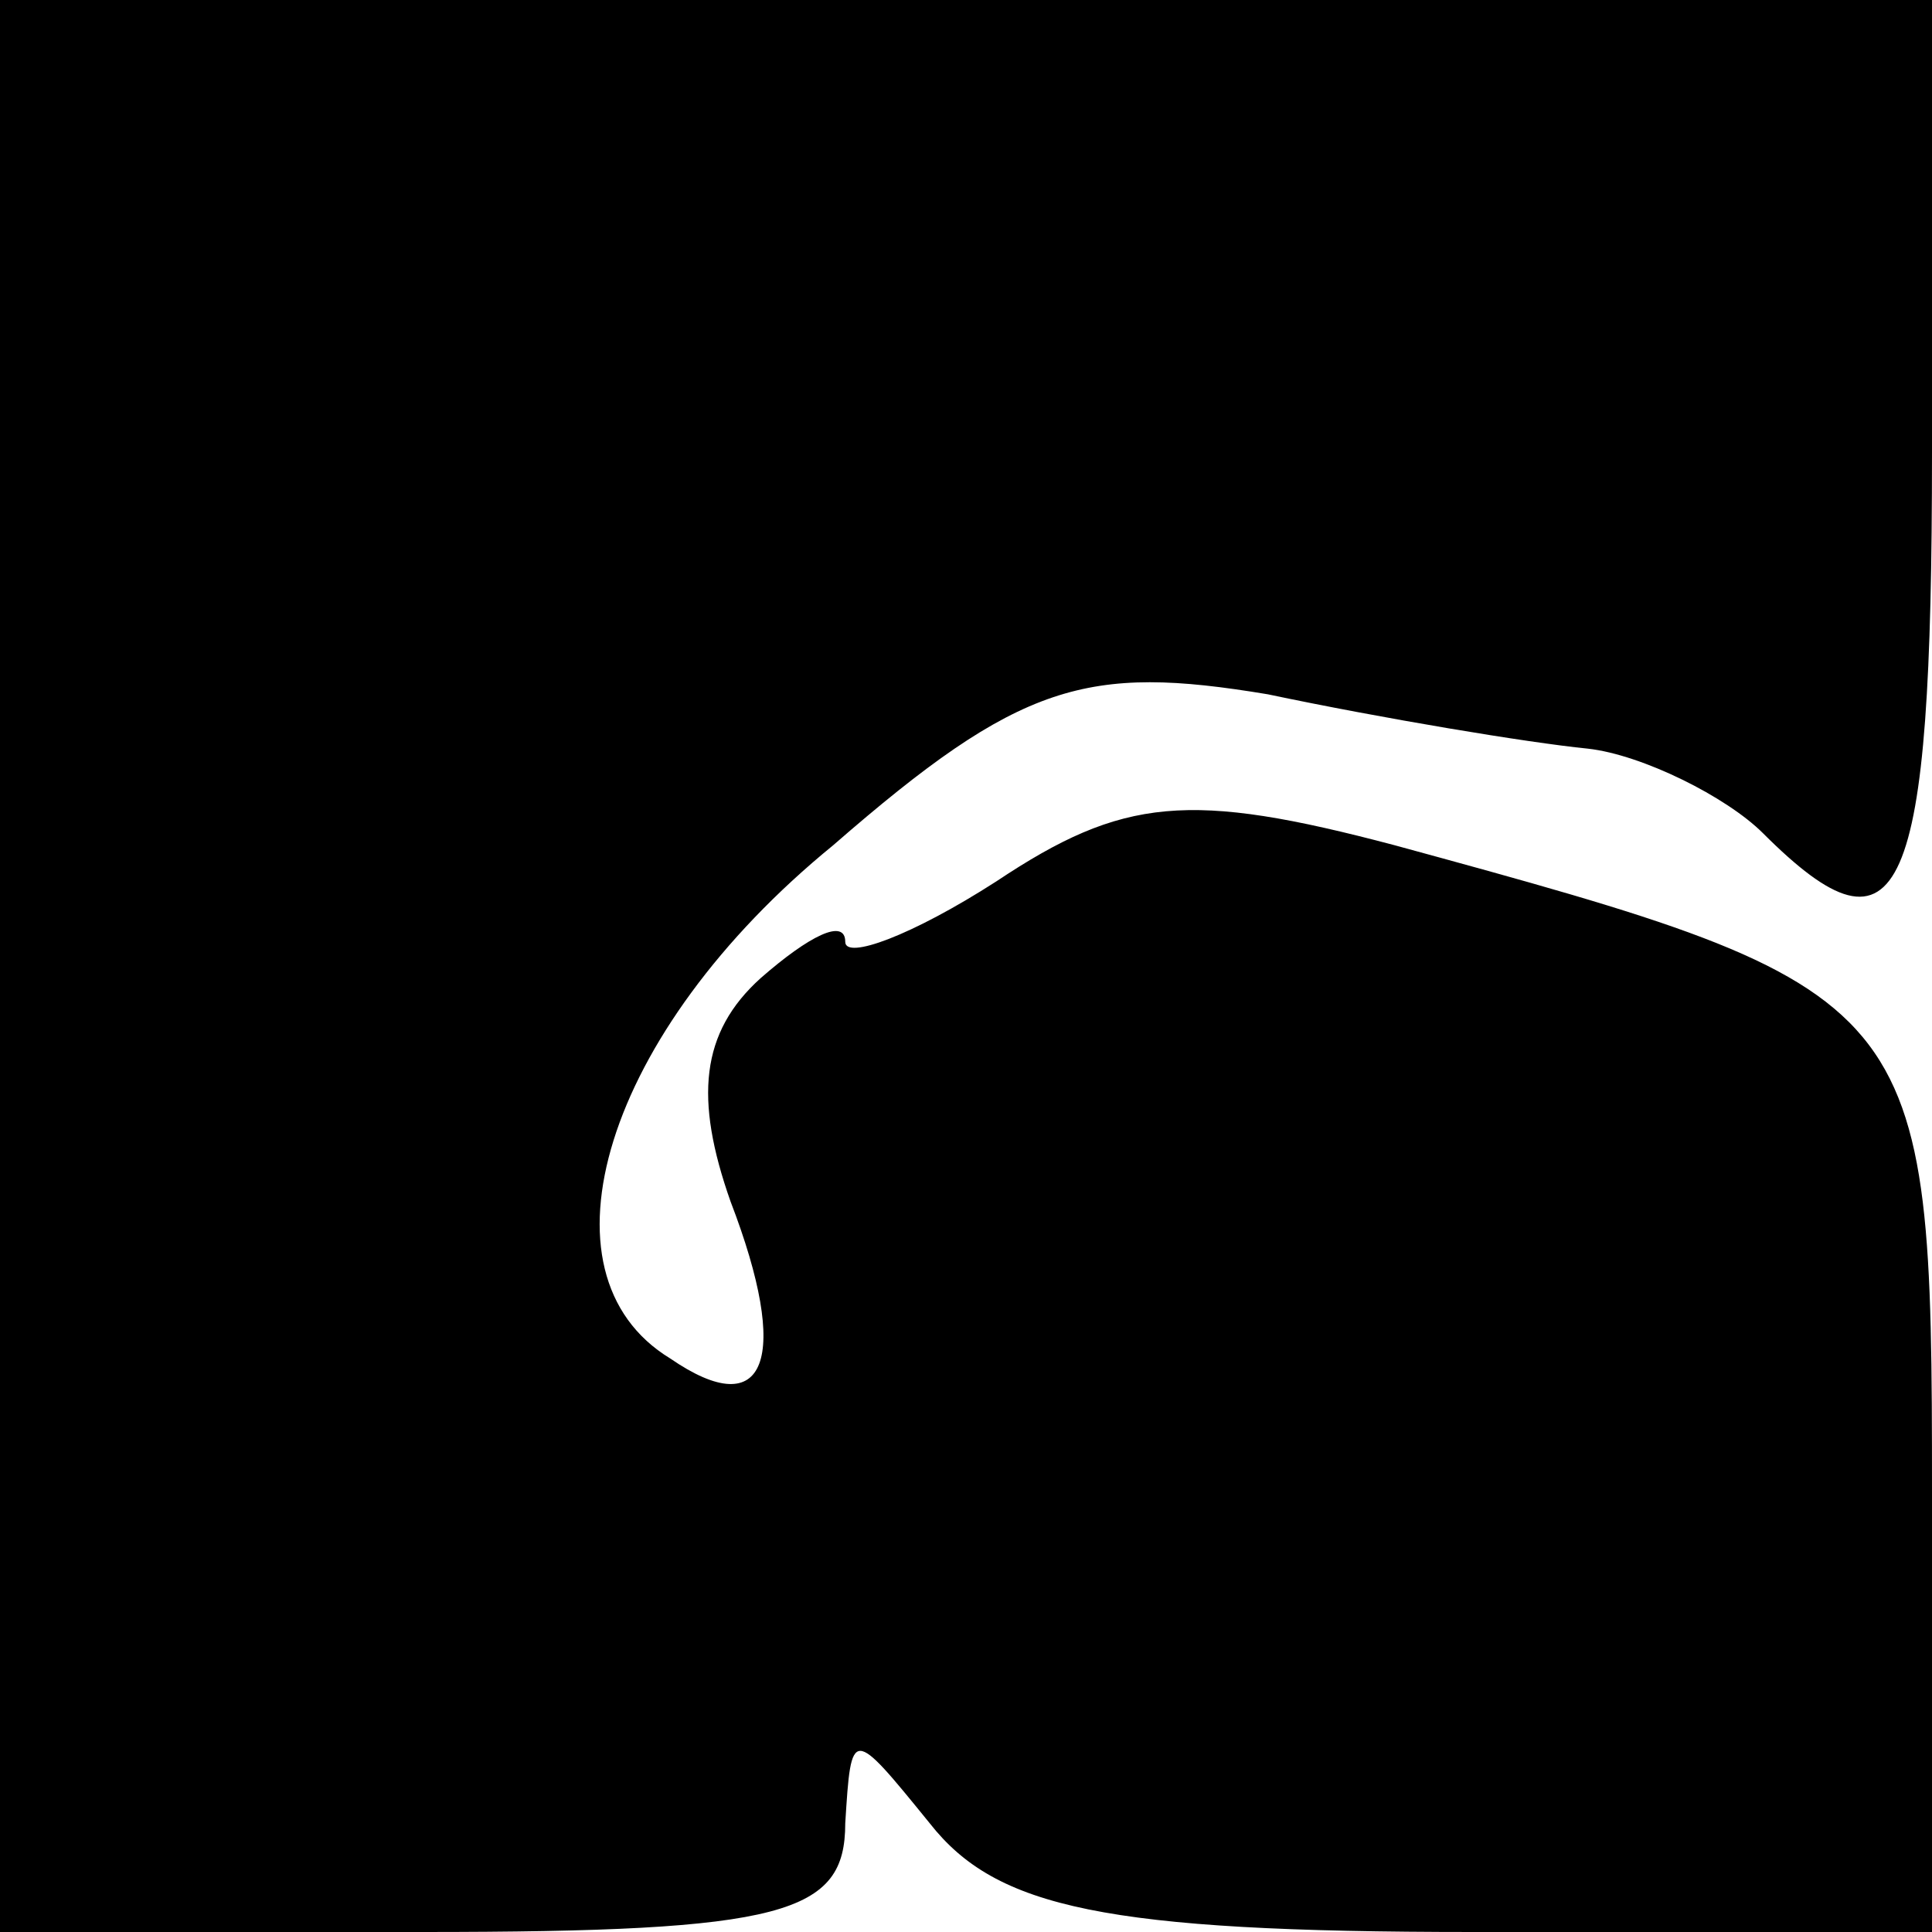 <?xml version="1.0" standalone="no"?>
<!DOCTYPE svg PUBLIC "-//W3C//DTD SVG 20010904//EN"
 "http://www.w3.org/TR/2001/REC-SVG-20010904/DTD/svg10.dtd">
<svg version="1.0" xmlns="http://www.w3.org/2000/svg"
 width="32pt" height="32pt" viewBox="0 0 32 32"
 preserveAspectRatio="xMidYMid meet">
<g transform="translate(0,32) scale(0.1,-0.1)"
fill="#000000" stroke="none">
<path fill="#000000" stroke="none" d="M0 160 l0 -160 70 0 c60 0 70 3 70 18
1 16 1 16 14 0 11 -14 29 -18 90 -18 l76 0 0 73 c0 82 -1 83 -89 107 -34 9
-45 8 -66 -6 -14 -9 -25 -13 -25 -10 0 4 -6 1 -14 -6 -10 -9 -11 -20 -5 -37
10 -26 6 -37 -10 -26 -23 14 -11 54 27 85 31 27 42 30 72 25 19 -4 43 -8 53
-9 9 -1 23 -8 29 -14 23 -23 28 -11 28 63 l0 75 -160 0 -160 0 0 -160z"/>
</g>
</svg>
